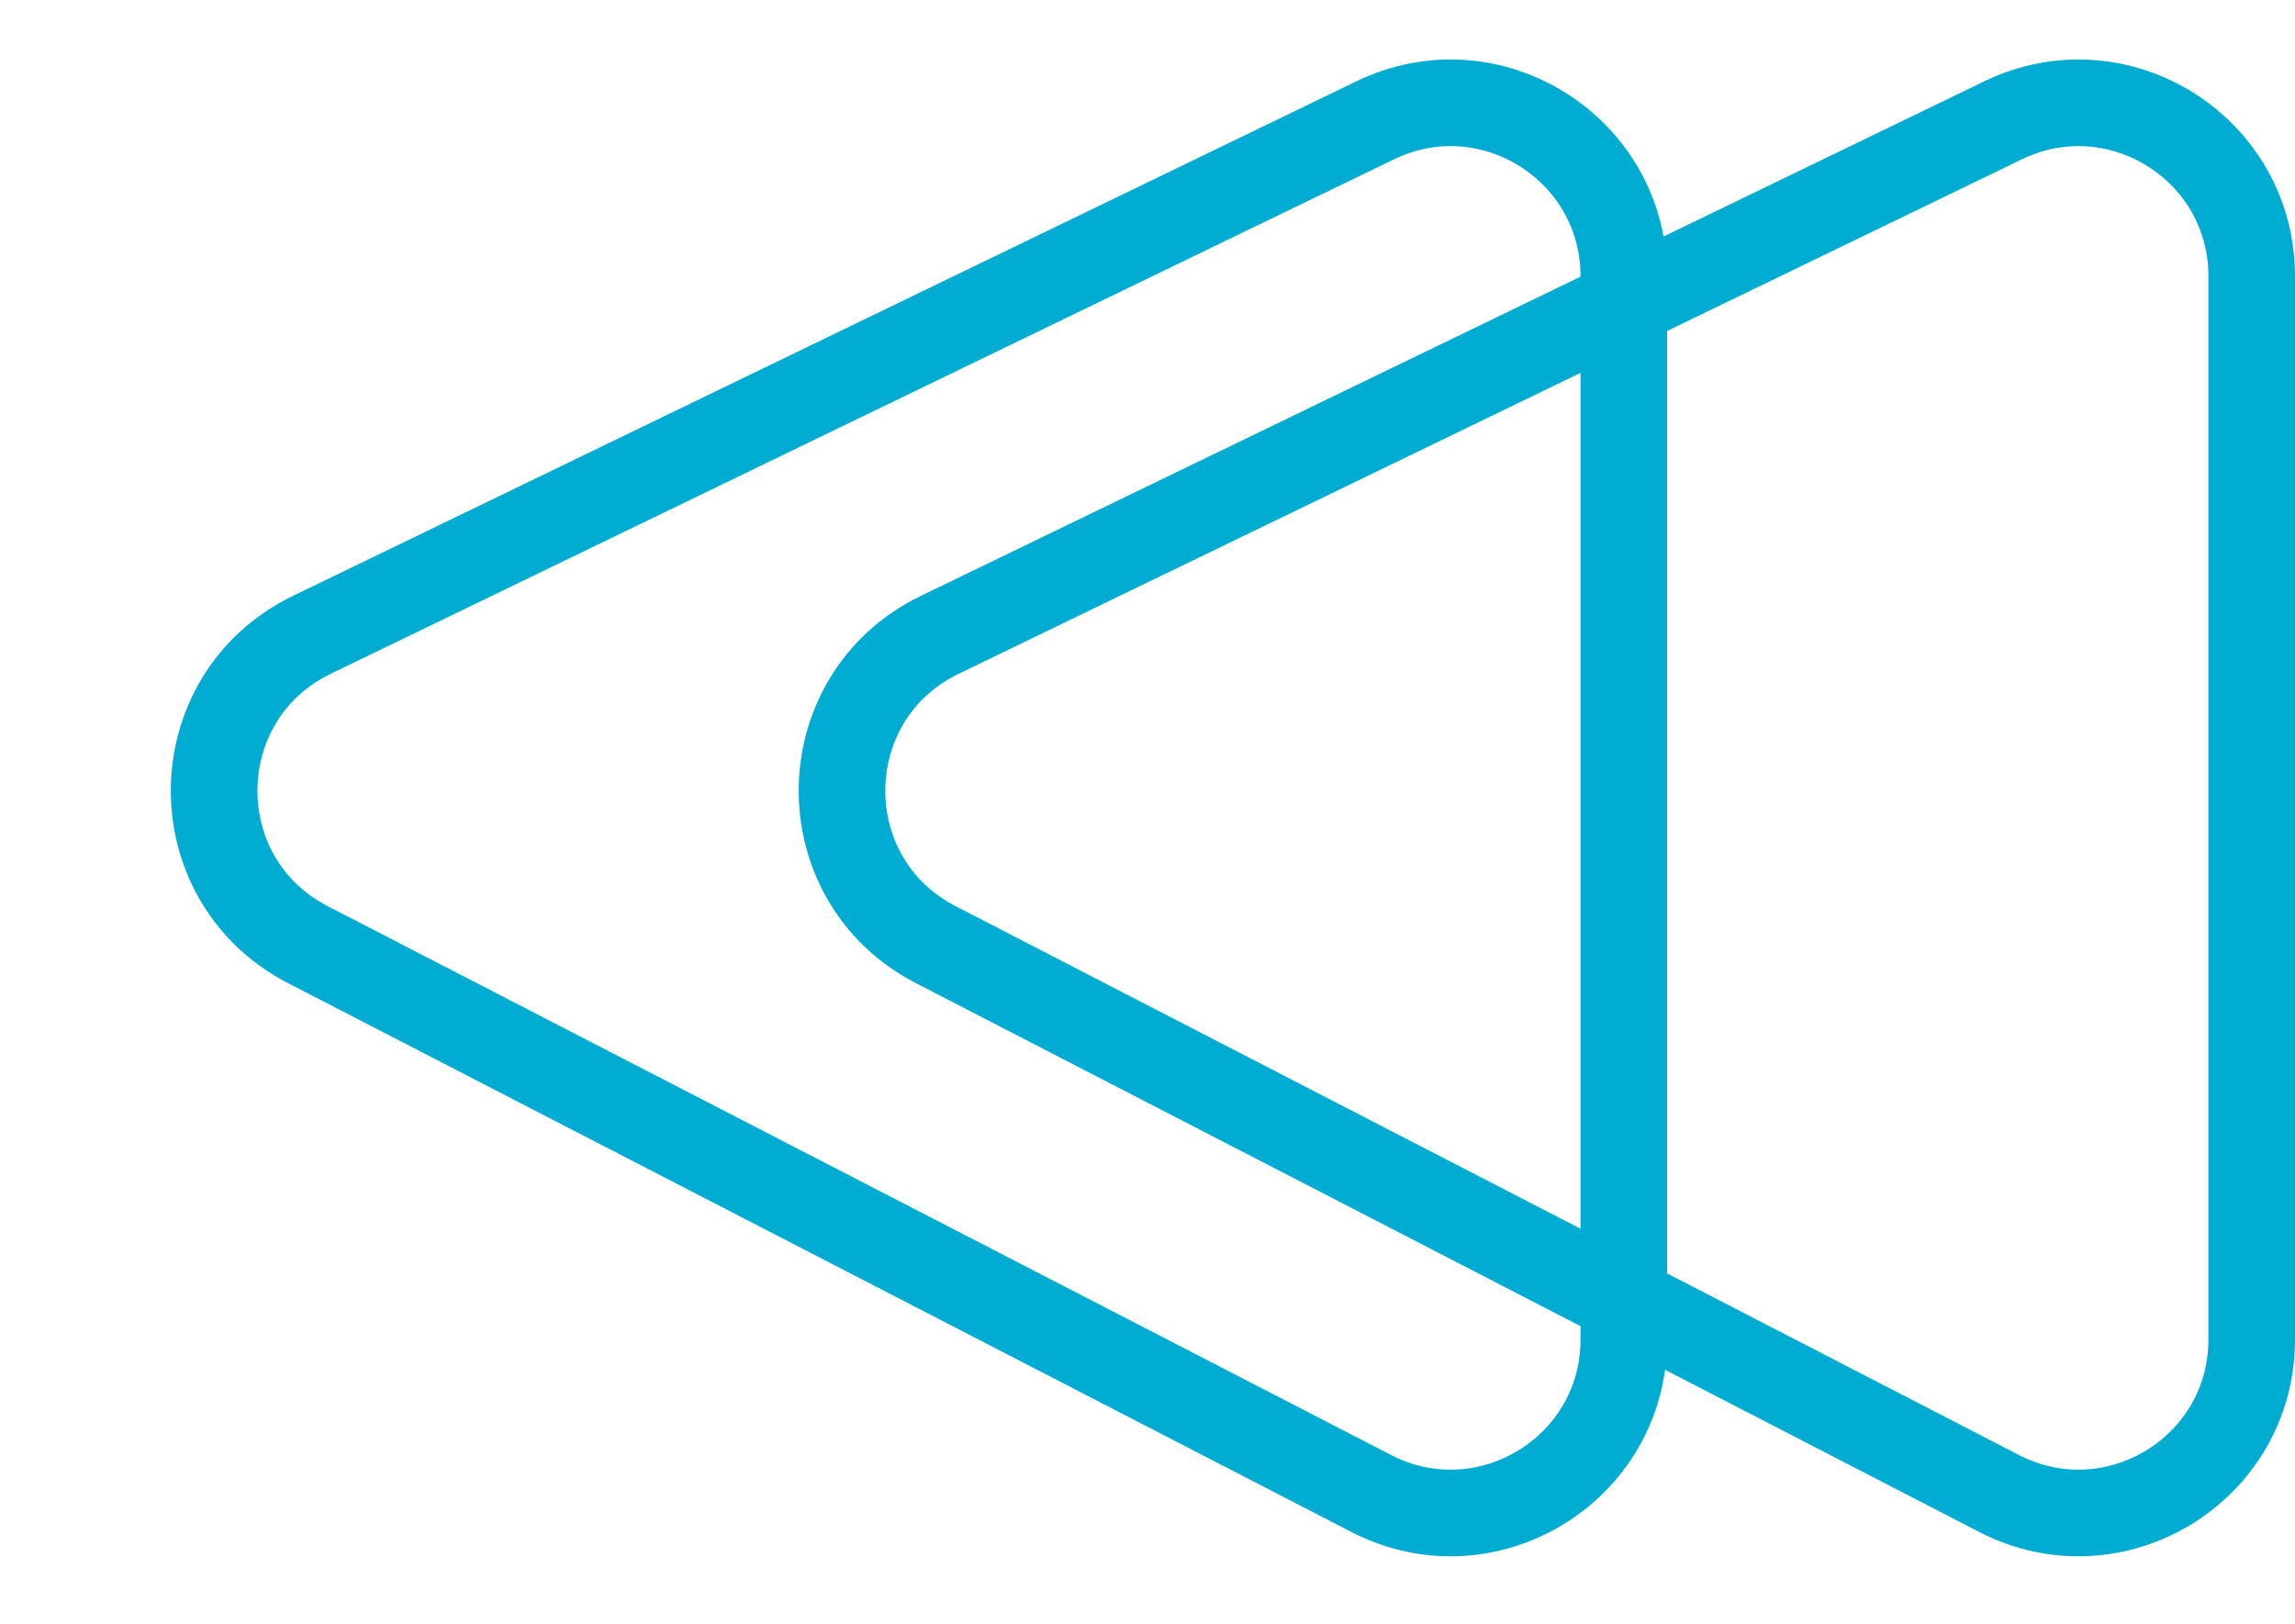 <svg width="106" height="75" viewBox="0 0 106 75" fill="none" xmlns="http://www.w3.org/2000/svg">
<path d="M75 12.758L75 61.868C75 67.86 68.655 71.725 63.331 68.977L14.221 43.63C8.362 40.606 8.471 32.191 14.405 29.32L63.516 5.557C68.828 2.986 75 6.857 75 12.758Z" stroke="#00ACD1" stroke-width="4"/>
<path d="M104 12.758L104 61.868C104 67.86 97.655 71.725 92.331 68.977L43.221 43.63C37.362 40.606 37.471 32.191 43.406 29.32L92.516 5.557C97.828 2.986 104 6.857 104 12.758Z" stroke="#00ACD1" stroke-width="4"/>
</svg>
